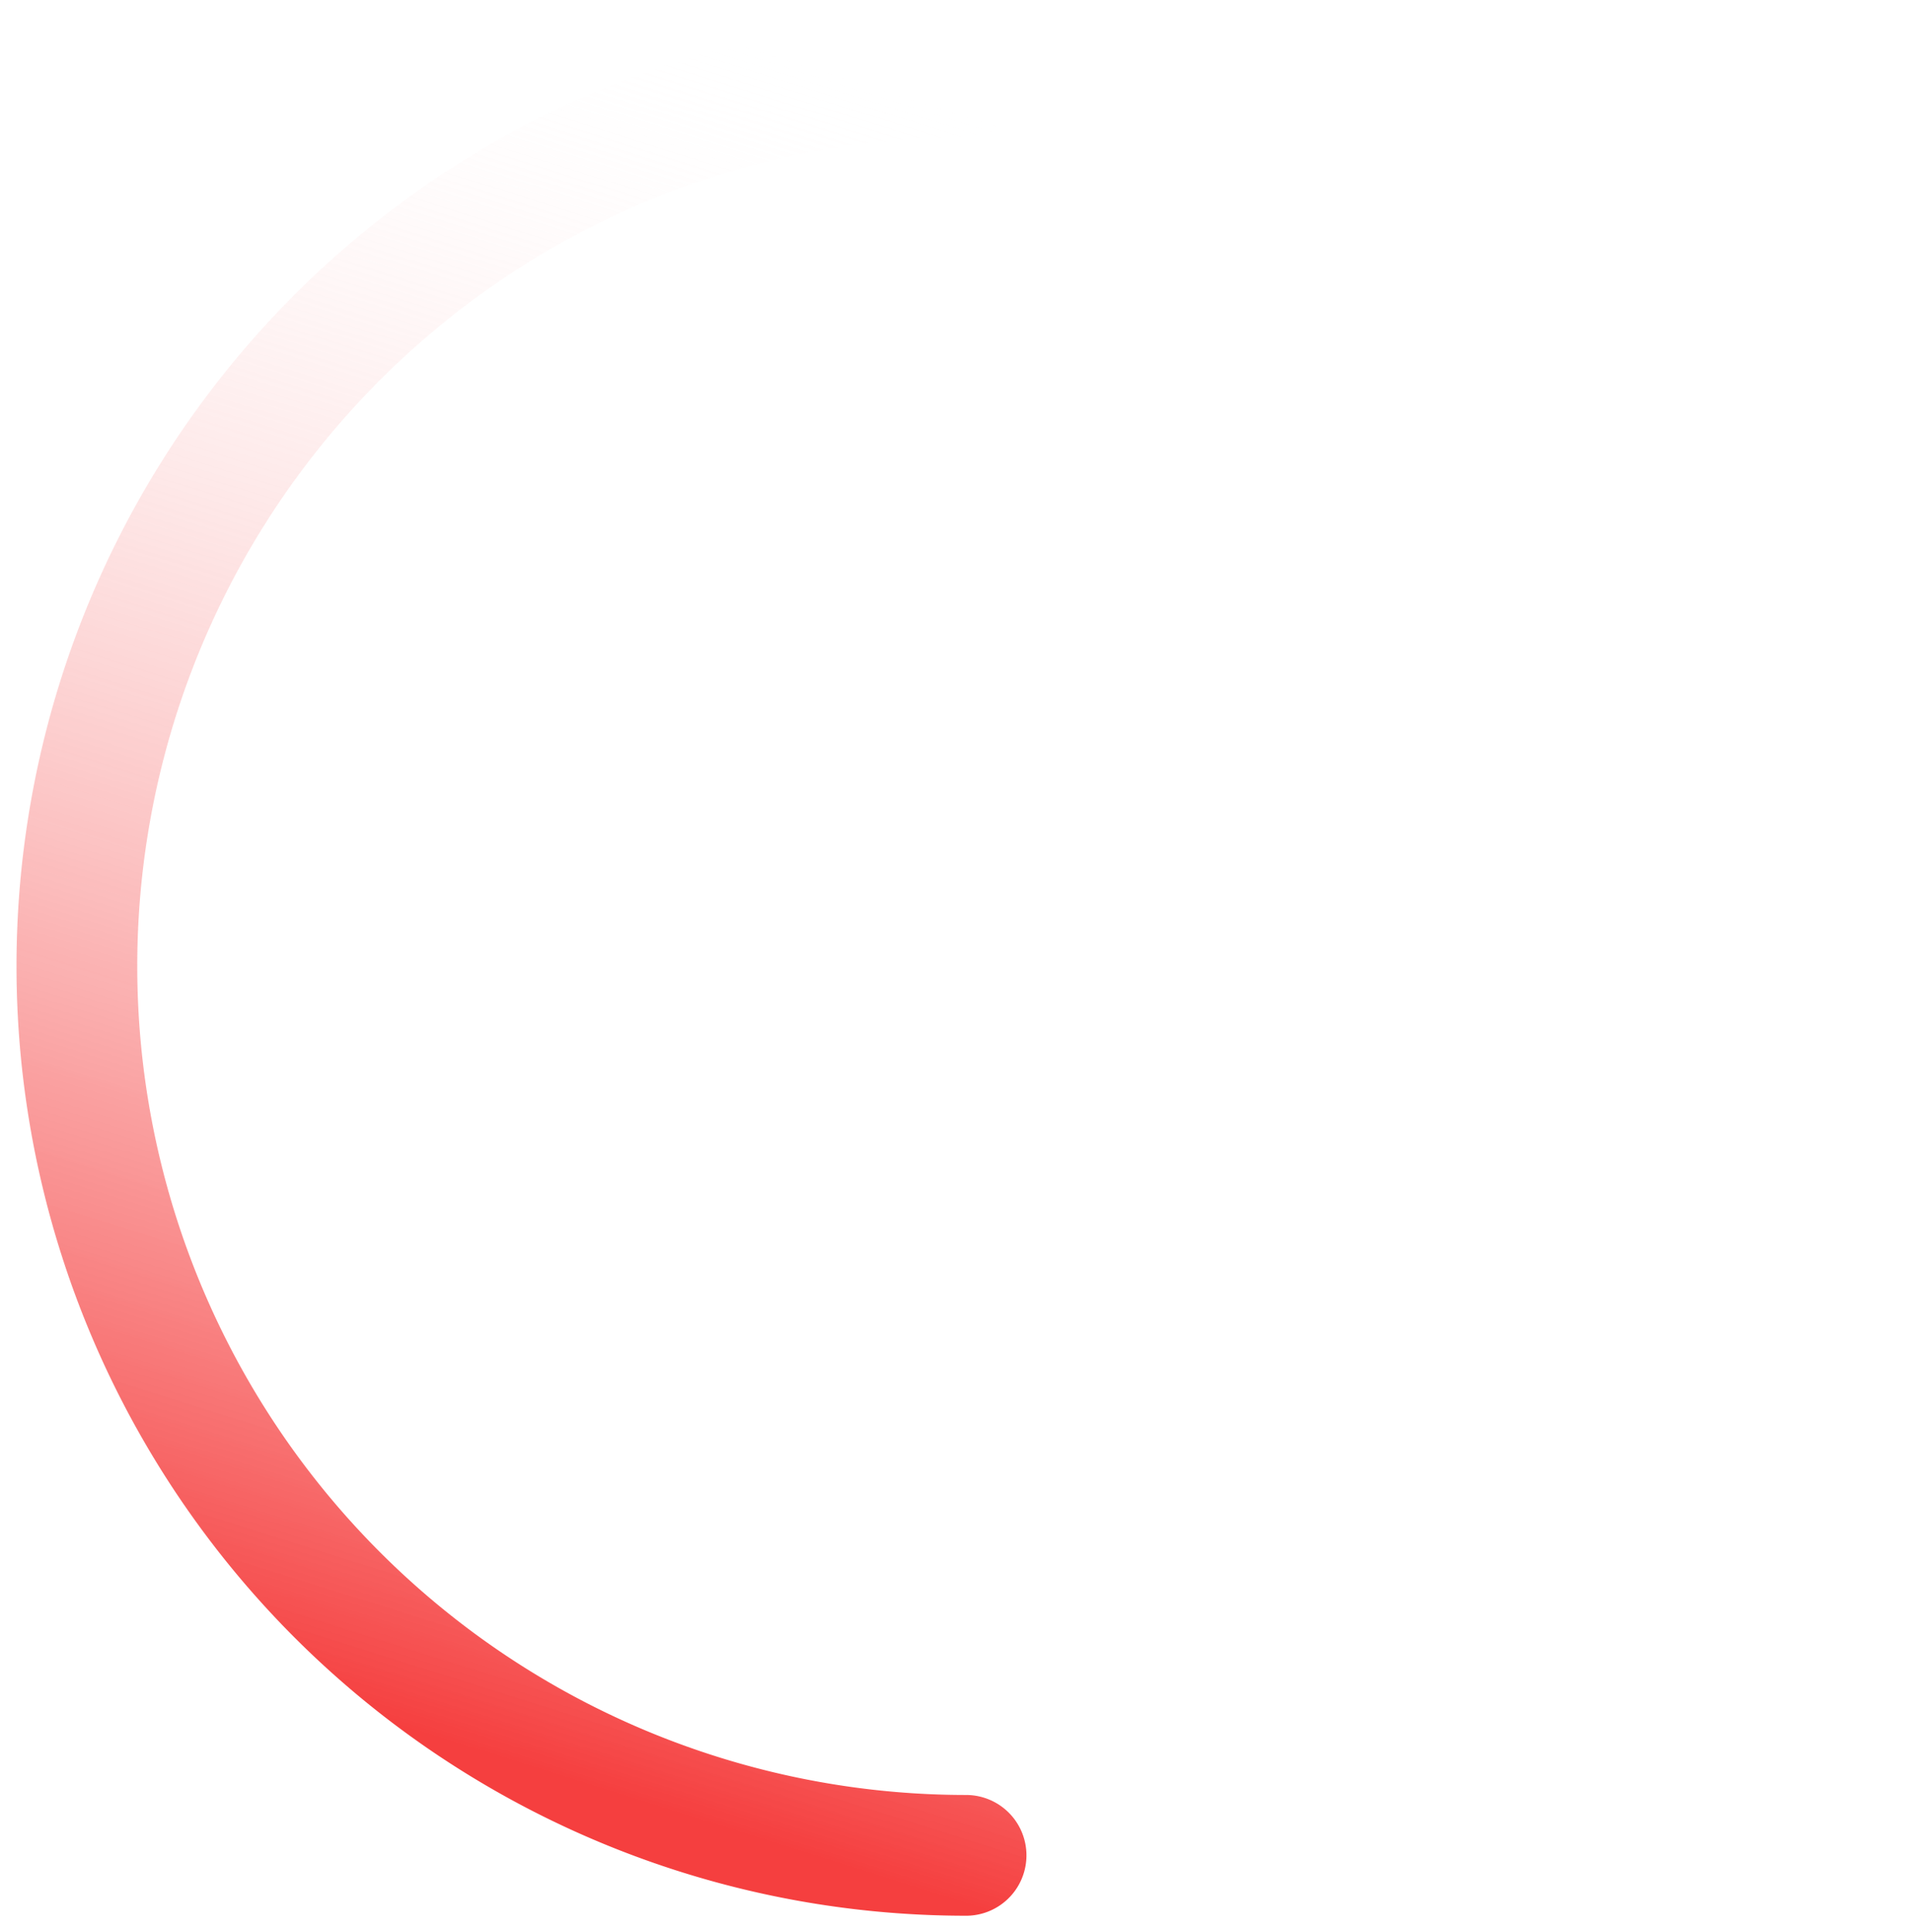 <svg width="95" height="96" fill="none" xmlns="http://www.w3.org/2000/svg"><path d="M48 92.18a44.18 44.18 0 0 1 0-88.36" stroke="url(#prefix__a)" stroke-width="6" stroke-linecap="round"/><defs><linearGradient id="prefix__a" x1="48" y1="94.691" x2="73.604" y2="13.359" gradientUnits="userSpaceOnUse"><stop stop-color="#F53F3F"/><stop offset="1" stop-color="#fff" stop-opacity="0"/></linearGradient></defs></svg>